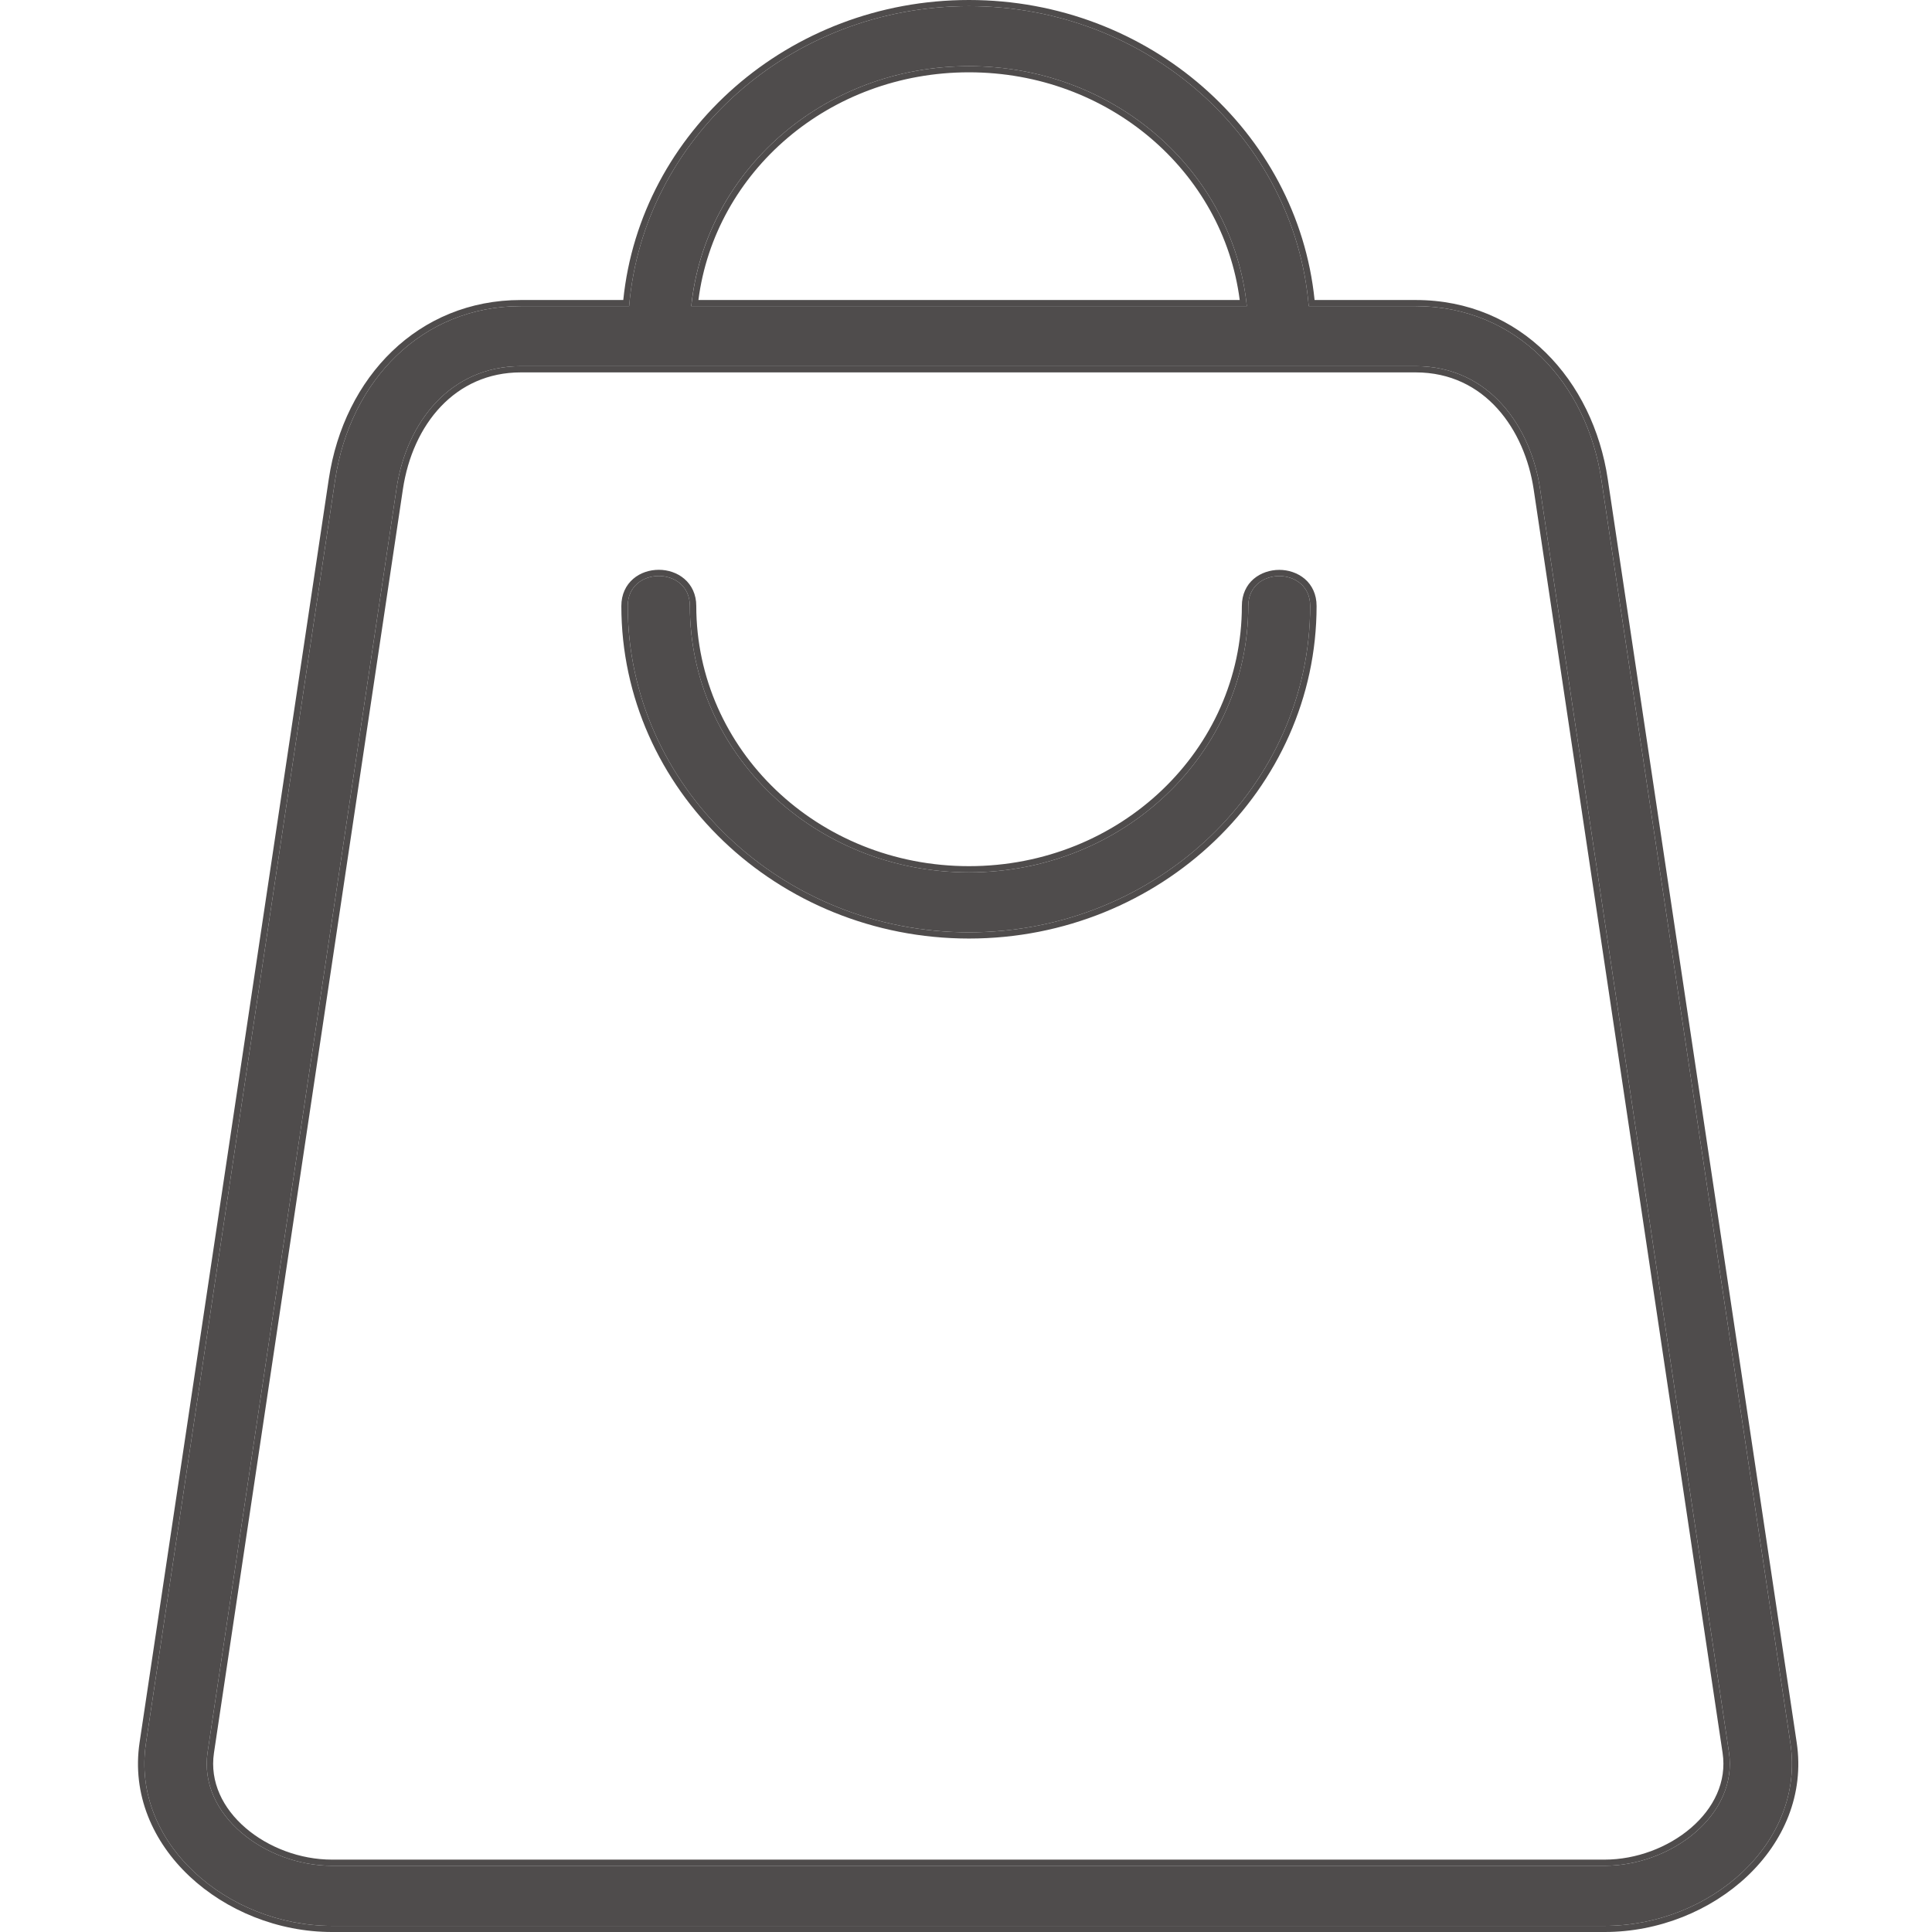 <svg width="28" height="28" viewBox="0 0 28 28" fill="none" xmlns="http://www.w3.org/2000/svg">
<g clip-path="url(#clip0_1522_7679)">
<path d="M14.043 0.089C11.453 0.089 9.321 2.006 9.118 4.437H7.548C6.122 4.437 5.074 5.506 4.857 6.956L2.115 25.266C1.899 26.706 3.289 27.911 4.81 27.911H23.255C24.788 27.911 26.163 26.706 25.948 25.266L23.209 6.956C23 5.557 21.985 4.437 20.517 4.437H18.967C18.764 2.006 16.633 0.089 14.043 0.089ZM14.043 0.959C16.151 0.959 17.872 2.482 18.07 4.437H10.018C10.217 2.482 11.935 0.959 14.043 0.959ZM7.548 5.307H20.517C21.594 5.307 22.187 6.199 22.319 7.078L25.057 25.392C25.193 26.302 24.22 27.04 23.255 27.04H4.81C3.848 27.04 2.872 26.307 3.009 25.392L5.747 7.078C5.892 6.113 6.532 5.307 7.548 5.307ZM18.091 8.782C18.091 10.916 16.285 12.643 14.043 12.643C11.801 12.643 9.998 10.916 9.998 8.782C9.998 8.204 9.098 8.201 9.098 8.782C9.098 11.391 11.319 13.512 14.043 13.512C16.767 13.512 18.988 11.391 18.988 8.782C18.988 8.204 18.091 8.204 18.091 8.782Z" fill="#4F4C4C"/>
<path fill-rule="evenodd" clip-rule="evenodd" d="M9.033 4.348C9.281 1.909 11.434 0 14.043 0C16.652 0 18.804 1.909 19.052 4.348H20.517C22.044 4.348 23.087 5.514 23.301 6.943L26.039 25.253C26.265 26.761 24.828 28 23.255 28H4.81C3.249 28 1.797 26.762 2.023 25.253L4.765 6.943C4.987 5.461 6.065 4.348 7.548 4.348H9.033ZM9.118 4.437C9.321 2.006 11.453 0.089 14.043 0.089C16.633 0.089 18.764 2.006 18.967 4.437H20.517C21.985 4.437 23 5.557 23.209 6.956L25.948 25.266C26.163 26.706 24.788 27.911 23.255 27.911H4.81C3.289 27.911 1.899 26.706 2.115 25.266L4.857 6.956C5.074 5.506 6.122 4.437 7.548 4.437H9.118ZM17.967 4.348C17.726 2.486 16.068 1.048 14.043 1.048C12.018 1.048 10.362 2.486 10.122 4.348H17.967ZM18.06 4.348C17.819 2.436 16.119 0.959 14.043 0.959C11.967 0.959 10.27 2.436 10.029 4.348C10.025 4.377 10.021 4.407 10.018 4.437H18.07C18.067 4.407 18.064 4.377 18.06 4.348ZM20.517 5.397H7.548C6.596 5.397 5.98 6.15 5.839 7.091L3.101 25.404C3.038 25.825 3.23 26.209 3.559 26.492C3.889 26.776 4.352 26.951 4.81 26.951H23.255C23.714 26.951 24.177 26.775 24.507 26.491C24.837 26.207 25.028 25.823 24.965 25.404L22.227 7.091C22.098 6.232 21.526 5.397 20.517 5.397ZM14.043 12.553C16.235 12.553 17.998 10.866 17.998 8.782C17.998 8.614 18.064 8.48 18.169 8.39C18.273 8.302 18.408 8.259 18.54 8.259C18.672 8.259 18.806 8.302 18.91 8.39C19.015 8.48 19.081 8.614 19.081 8.782C19.081 11.441 16.817 13.602 14.043 13.602C11.269 13.602 9.005 11.441 9.005 8.782C9.005 8.613 9.072 8.479 9.177 8.389C9.28 8.3 9.416 8.258 9.548 8.258C9.68 8.258 9.816 8.301 9.919 8.39C10.024 8.48 10.091 8.614 10.091 8.782C10.091 10.866 11.851 12.553 14.043 12.553ZM20.517 5.307H7.548C6.532 5.307 5.892 6.113 5.747 7.078L3.009 25.392C2.872 26.307 3.848 27.04 4.81 27.04H23.255C24.22 27.04 25.193 26.302 25.057 25.392L22.319 7.078C22.187 6.199 21.594 5.307 20.517 5.307ZM14.043 12.643C16.285 12.643 18.091 10.916 18.091 8.782C18.091 8.204 18.988 8.204 18.988 8.782C18.988 11.391 16.767 13.512 14.043 13.512C11.319 13.512 9.098 11.391 9.098 8.782C9.098 8.201 9.998 8.204 9.998 8.782C9.998 10.916 11.801 12.643 14.043 12.643Z" fill="#4F4C4C"/>
</g>
<defs>
<clipPath id="clip0_1522_7679">
<rect width="28" height="28" fill="white"/>
</clipPath>
</defs>
</svg>
